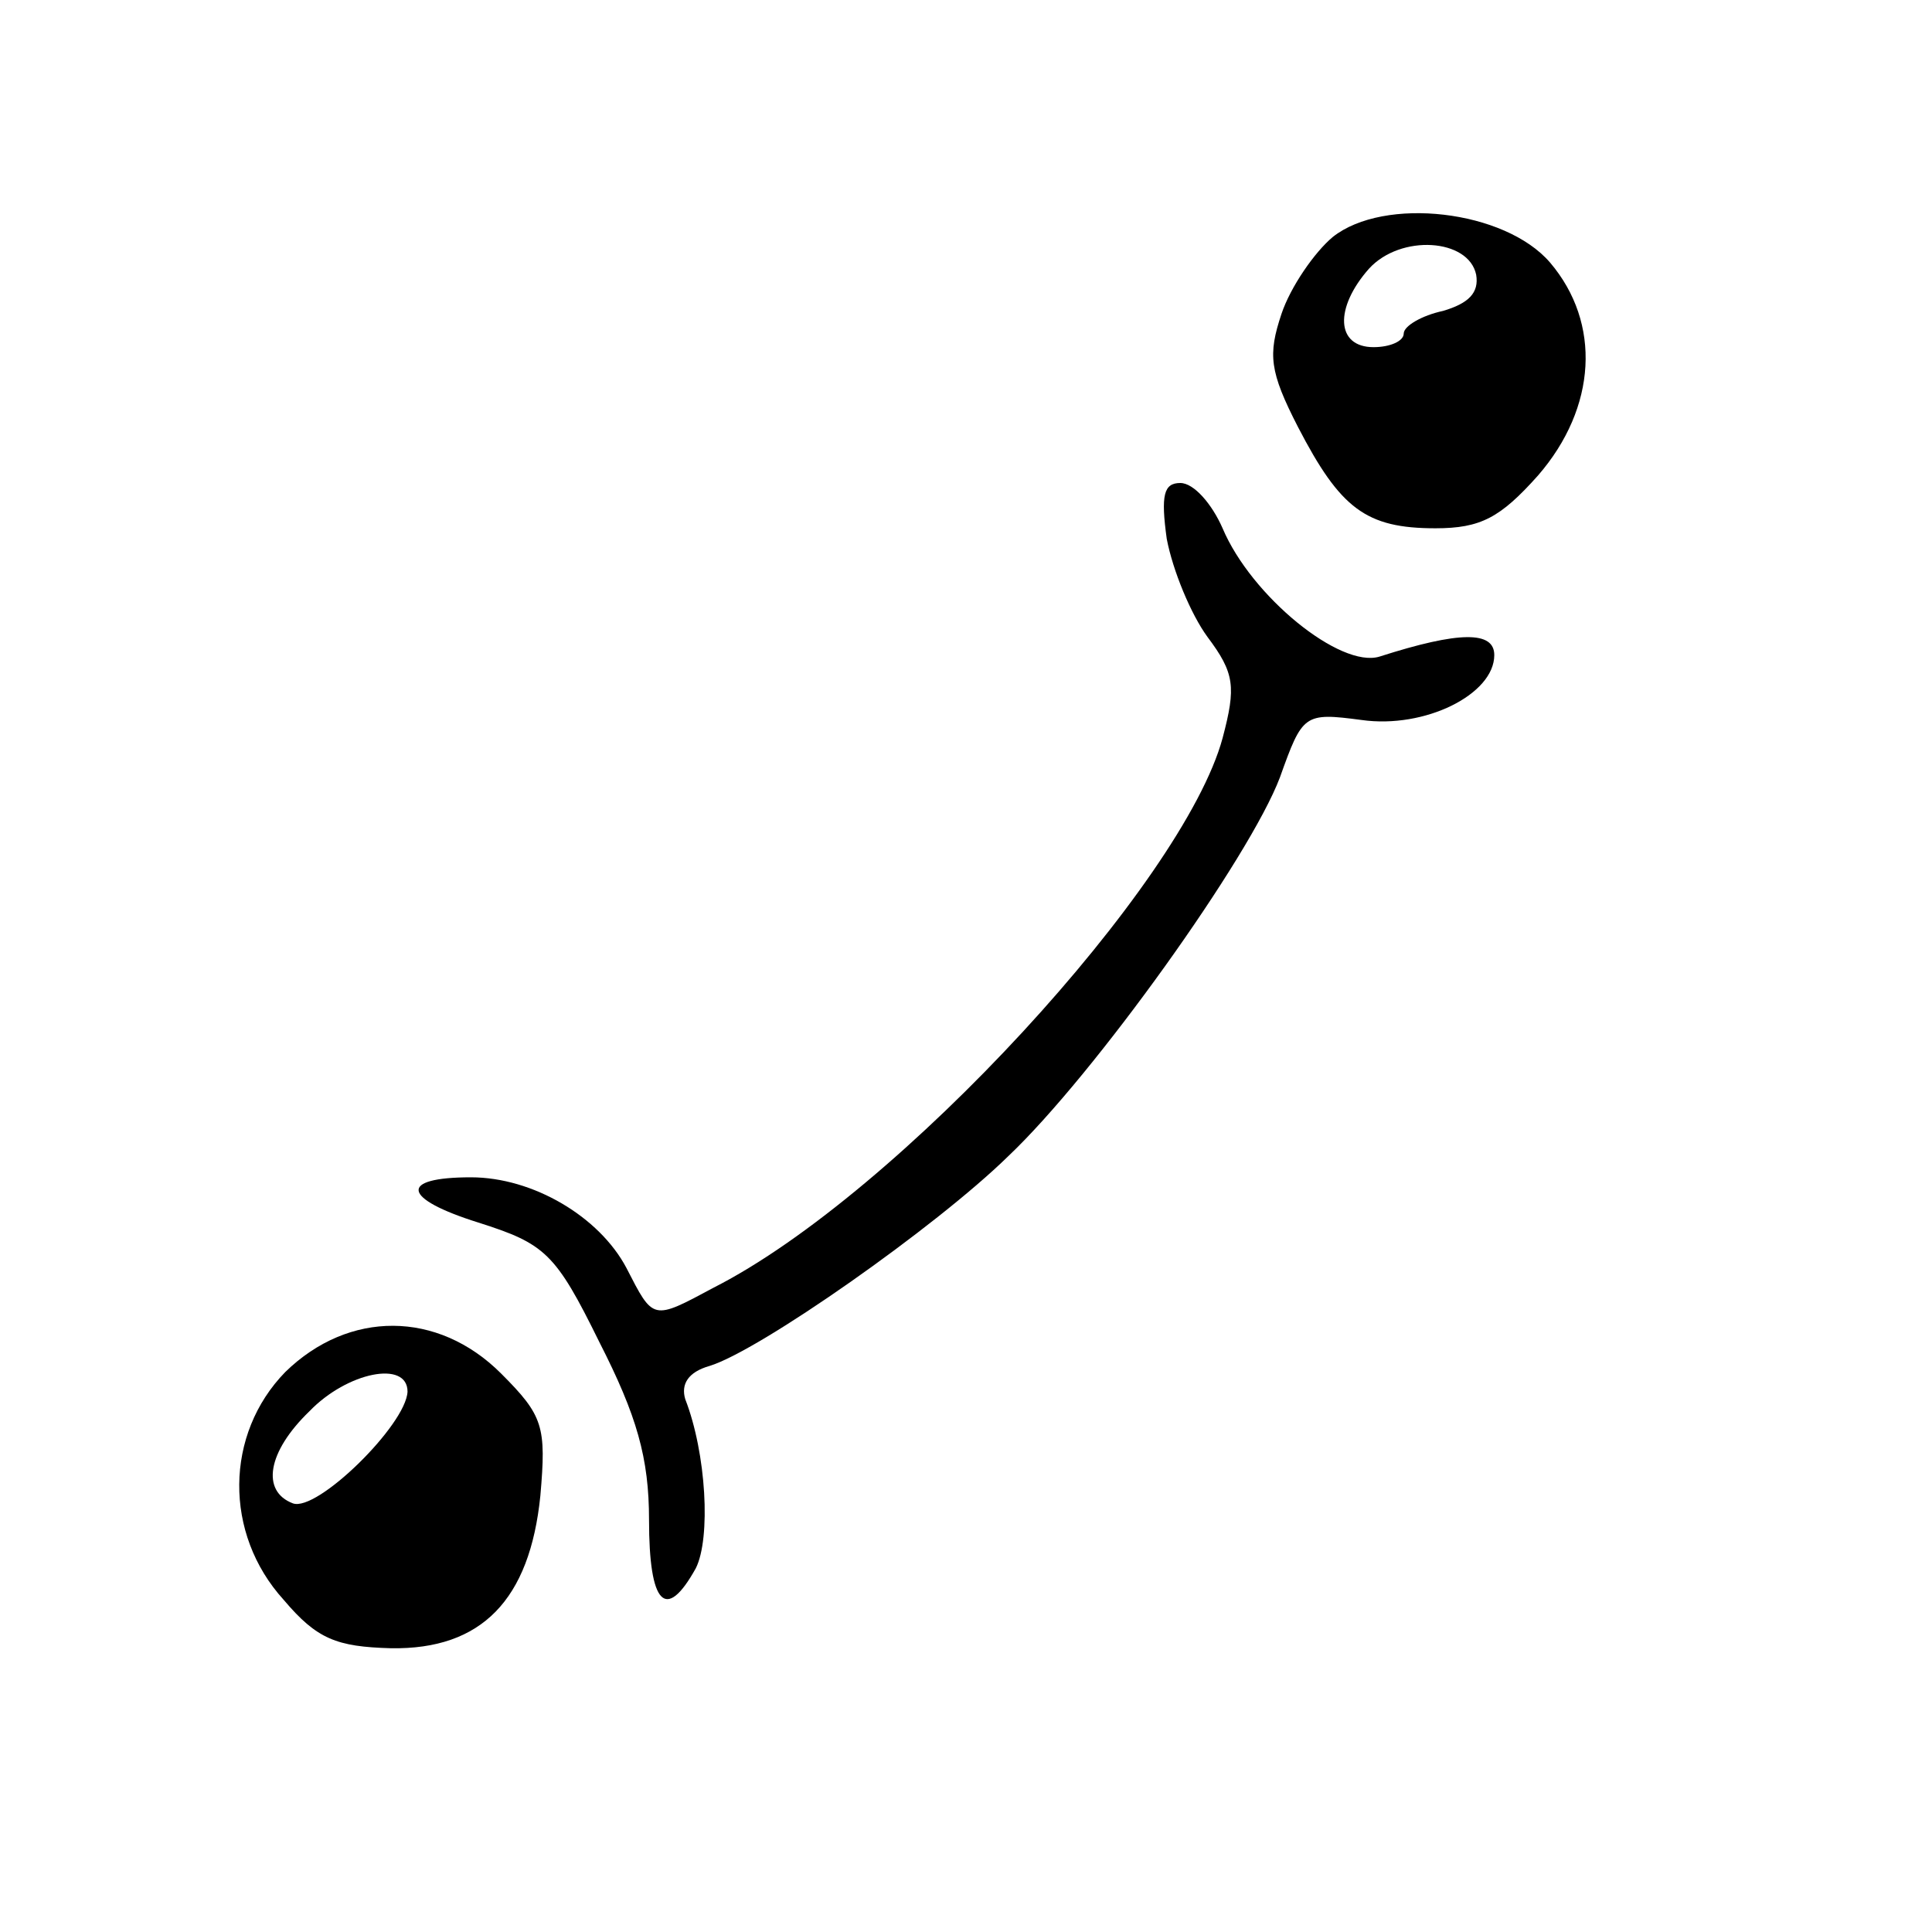 <?xml version="1.0" standalone="no"?>
<!DOCTYPE svg PUBLIC "-//W3C//DTD SVG 20010904//EN"
 "http://www.w3.org/TR/2001/REC-SVG-20010904/DTD/svg10.dtd">
<svg version="1.0" xmlns="http://www.w3.org/2000/svg"
 width="128pt" height="128pt" viewBox="0 0 128 128"
 preserveAspectRatio="xMidYMid meet">

<g transform="translate(0,128) scale(0.1,-0.1)"
fill="#000000" stroke="none">
<path d="M883 1123 c-12 -10 -28 -33 -34 -51 -9 -27 -8 -38 11 -75 28 -54 45
-67 91 -67 30 0 43 7 68 35 39 45 42 101 8 141 -30 35 -110 44 -144 17z m95
-25 c2 -12 -5 -19 -22 -24 -14 -3 -26 -10 -26 -15 0 -5 -9 -9 -20 -9 -25 0
-26 26 -3 52 21 23 66 20 71 -4z"/>
<path d="M773 923 c4 -21 16 -50 27 -65 18 -24 19 -33 10 -67 -26 -96 -215
-302 -337 -364 -41 -22 -40 -22 -58 13 -18 34 -62 60 -103 60 -48 0 -46 -14 5
-30 44 -14 51 -20 80 -79 25 -49 33 -77 33 -118 0 -56 11 -68 31 -32 10 20 7
76 -7 112 -3 10 2 18 16 22 33 10 150 92 198 139 57 54 160 198 180 251 15 42
16 43 54 38 42 -6 88 17 88 43 0 16 -23 16 -76 -1 -26 -8 -85 40 -104 85 -7
16 -19 30 -28 30 -11 0 -13 -8 -9 -37z"/>
<path d="M189 371 c-40 -41 -41 -107 -1 -151 22 -26 35 -31 71 -32 60 -1 92
32 99 101 4 46 2 53 -26 81 -42 42 -101 42 -143 1z m81 -13 c-1 -22 -60 -80
-76 -74 -21 8 -17 34 11 61 25 26 65 34 65 13z"/>
</g>
</svg>
